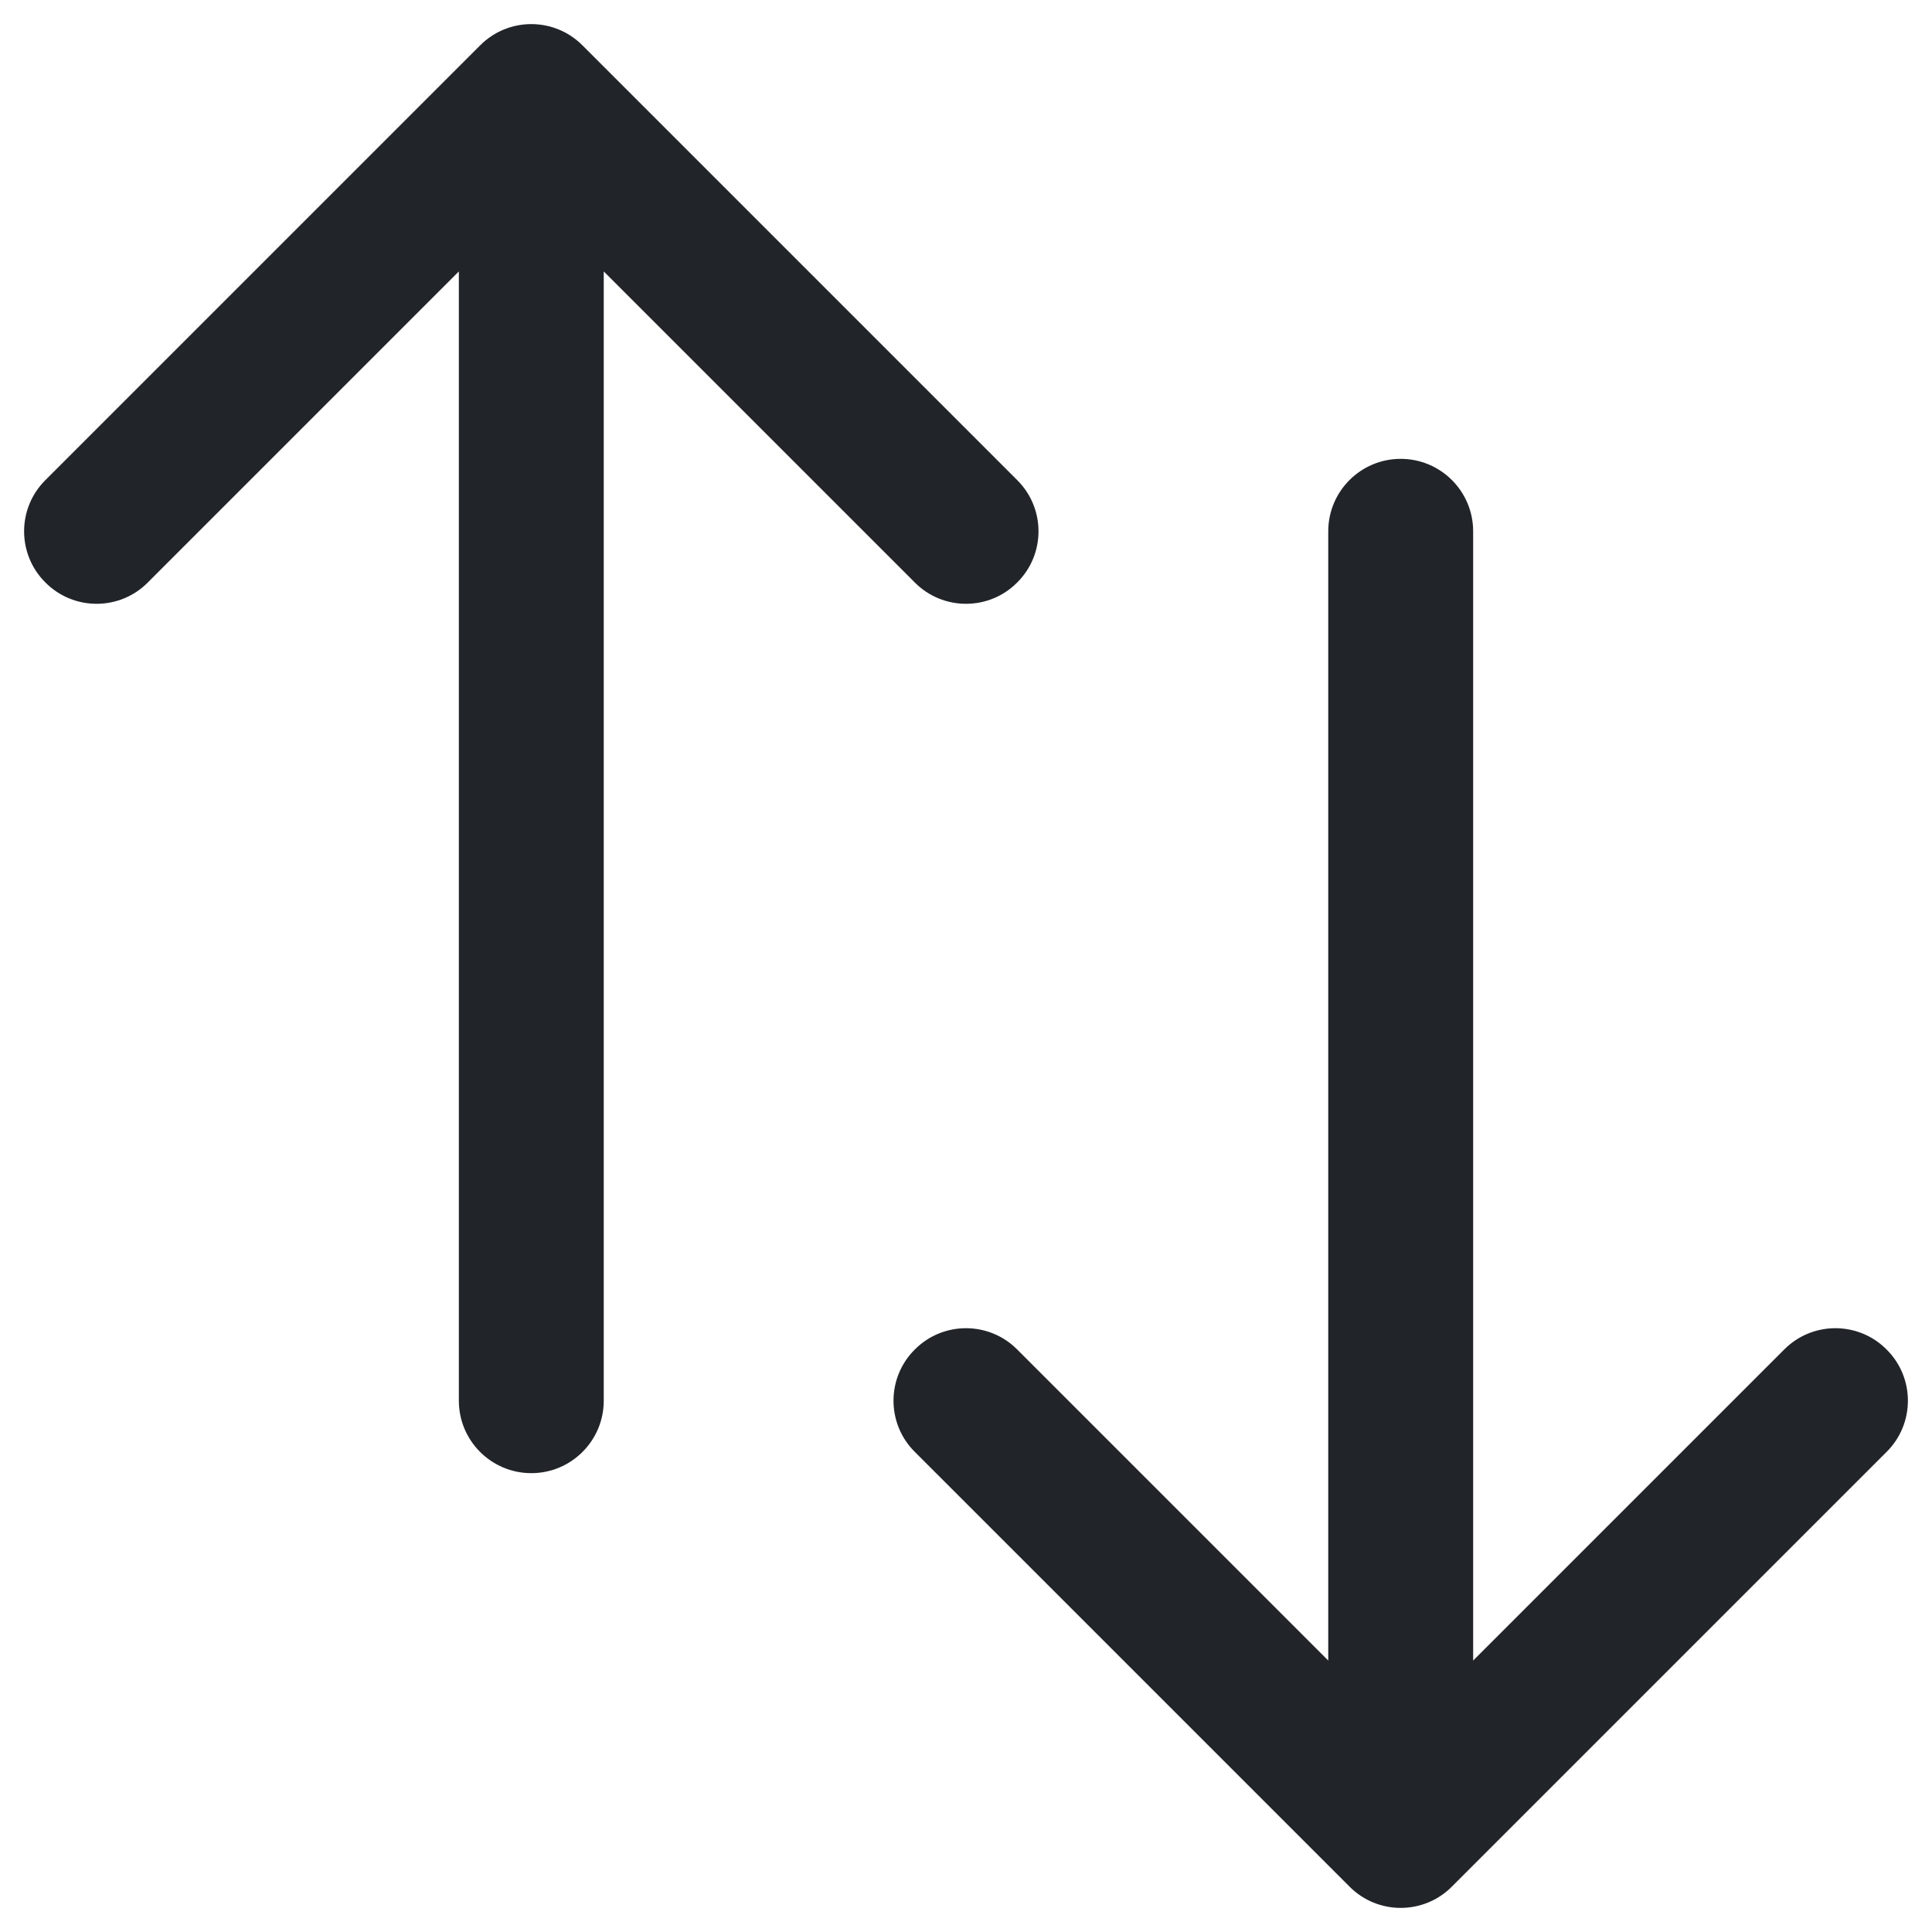 <svg width="10" height="10" viewBox="0 0 10 10" fill="none" xmlns="http://www.w3.org/2000/svg">
<path fill-rule="evenodd" clip-rule="evenodd" d="M2.485 0.235C2.631 0.088 2.869 0.088 3.015 0.235L5.265 2.485C5.412 2.631 5.412 2.869 5.265 3.015C5.119 3.162 4.881 3.162 4.735 3.015L3.125 1.405V7.25C3.125 7.457 2.957 7.625 2.75 7.625C2.543 7.625 2.375 7.457 2.375 7.25V1.405L0.765 3.015C0.619 3.162 0.381 3.162 0.235 3.015C0.088 2.869 0.088 2.631 0.235 2.485L2.485 0.235ZM7.25 2.375C7.457 2.375 7.625 2.543 7.625 2.75V8.595L9.235 6.985C9.381 6.838 9.619 6.838 9.765 6.985C9.912 7.131 9.912 7.369 9.765 7.515L7.515 9.765C7.369 9.912 7.131 9.912 6.985 9.765L4.735 7.515C4.588 7.369 4.588 7.131 4.735 6.985C4.881 6.838 5.119 6.838 5.265 6.985L6.875 8.595V2.75C6.875 2.543 7.043 2.375 7.25 2.375Z" fill="#212529"/>
</svg>
